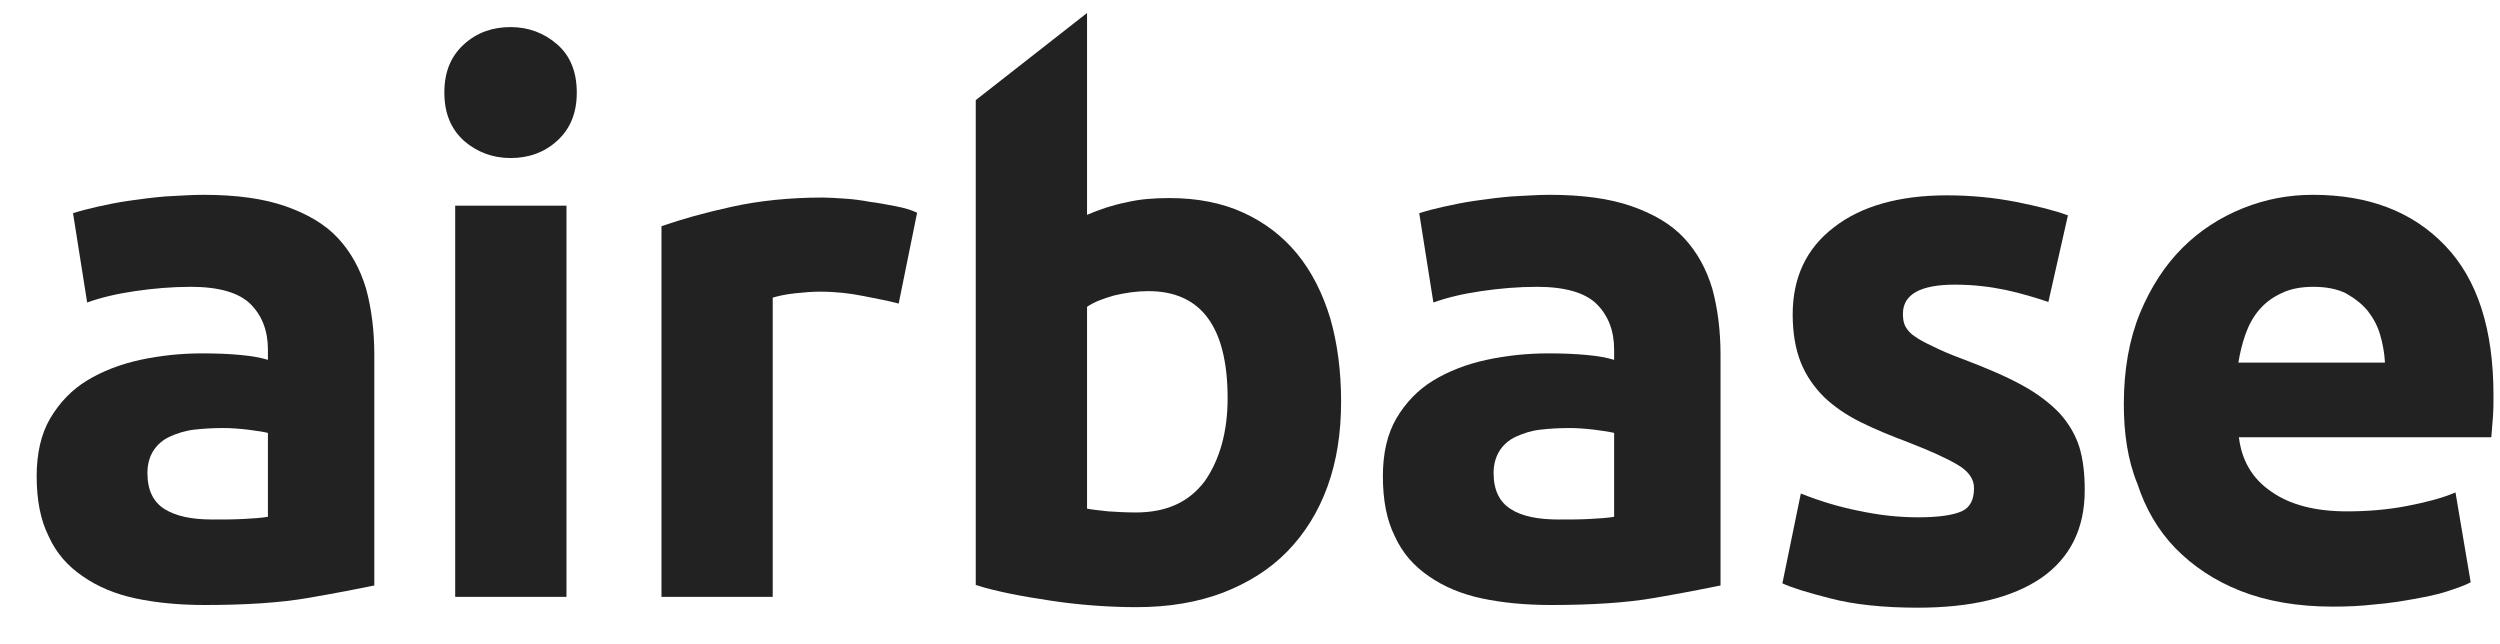 <svg width="66px" height="17px" viewBox="0 0 66 17" version="1.1" xmlns="http://www.w3.org/2000/svg" xmlns:xlink="http://www.w3.org/1999/xlink">
    <g id="Page-1" stroke="none" stroke-width="1" fill="none" fill-rule="evenodd">
        <g id="5-Approval-&gt;-Signed-Out" transform="translate(-324, -48)" fill="#212221" fill-rule="nonzero">
            <g id="Airbase_Logo_RGB-02" transform="translate(294, 48)">
                <g id="Group" transform="translate(30.954, 0.286)">
                    <path d="M4.414,4.857 C5.288,4.857 6.004,4.957 6.578,5.157 C7.151,5.357 7.624,5.629 7.968,6 C8.312,6.371 8.555,6.814 8.713,7.343 C8.856,7.871 8.928,8.457 8.928,9.086 L8.928,15.171 C8.512,15.257 7.925,15.371 7.18,15.5 C6.434,15.629 5.517,15.686 4.457,15.686 C3.783,15.686 3.181,15.629 2.637,15.514 C2.092,15.4 1.619,15.2 1.232,14.929 C0.831,14.657 0.53,14.314 0.33,13.871 C0.115,13.443 0.014,12.914 0.014,12.286 C0.014,11.686 0.129,11.171 0.373,10.757 C0.616,10.343 0.946,10 1.347,9.757 C1.748,9.514 2.221,9.329 2.751,9.214 C3.282,9.1 3.826,9.043 4.385,9.043 C4.772,9.043 5.102,9.057 5.403,9.086 C5.704,9.114 5.933,9.157 6.119,9.214 L6.119,8.943 C6.119,8.443 5.961,8.043 5.661,7.743 C5.36,7.443 4.829,7.286 4.084,7.286 C3.583,7.286 3.095,7.329 2.608,7.4 C2.121,7.471 1.705,7.571 1.347,7.7 L0.974,5.343 C1.146,5.286 1.361,5.229 1.619,5.171 C1.877,5.114 2.15,5.057 2.451,5.014 C2.751,4.971 3.067,4.929 3.411,4.9 C3.74,4.886 4.07,4.857 4.414,4.857 Z M4.657,13.429 C4.944,13.429 5.216,13.429 5.489,13.414 C5.747,13.4 5.961,13.386 6.119,13.357 L6.119,11.143 C6.004,11.114 5.818,11.086 5.589,11.057 C5.345,11.029 5.13,11.014 4.944,11.014 C4.672,11.014 4.414,11.029 4.17,11.057 C3.927,11.086 3.712,11.157 3.525,11.243 C3.339,11.329 3.196,11.457 3.095,11.614 C2.995,11.771 2.938,11.971 2.938,12.2 C2.938,12.657 3.095,12.971 3.396,13.157 C3.697,13.343 4.113,13.429 4.657,13.429 Z" id="Shape"></path>
                    <path d="M14.273,2.157 C14.273,2.7 14.101,3.114 13.757,3.429 C13.413,3.743 12.998,3.886 12.525,3.886 C12.052,3.886 11.636,3.729 11.292,3.429 C10.948,3.114 10.777,2.7 10.777,2.157 C10.777,1.614 10.948,1.2 11.292,0.886 C11.636,0.571 12.052,0.429 12.525,0.429 C12.998,0.429 13.413,0.586 13.757,0.886 C14.101,1.186 14.273,1.614 14.273,2.157 Z M14.001,15.471 L11.063,15.471 L11.063,5.143 L14.001,5.143 L14.001,15.471 Z" id="Shape"></path>
                    <path d="M22.771,7.729 C22.513,7.657 22.198,7.6 21.84,7.529 C21.481,7.457 21.109,7.414 20.693,7.414 C20.507,7.414 20.292,7.429 20.034,7.457 C19.776,7.486 19.59,7.529 19.446,7.571 L19.446,15.471 L16.509,15.471 L16.509,5.686 C17.039,5.5 17.655,5.329 18.372,5.171 C19.088,5.014 19.891,4.929 20.765,4.929 C20.923,4.929 21.109,4.943 21.338,4.957 C21.567,4.971 21.782,5 22.012,5.043 C22.241,5.071 22.456,5.114 22.685,5.157 C22.914,5.2 23.101,5.257 23.258,5.329 L22.771,7.729 Z" id="Shape"></path>
                    <path d="M34.451,10.314 C34.451,11.143 34.336,11.886 34.092,12.557 C33.849,13.229 33.49,13.8 33.032,14.271 C32.573,14.743 32,15.1 31.341,15.357 C30.667,15.614 29.908,15.743 29.048,15.743 C28.69,15.743 28.317,15.729 27.93,15.7 C27.543,15.671 27.156,15.629 26.784,15.571 C26.411,15.514 26.053,15.457 25.709,15.386 C25.365,15.314 25.064,15.243 24.806,15.157 L24.806,2.357 L27.744,0.057 L27.744,5.386 C28.073,5.243 28.417,5.129 28.776,5.057 C29.134,4.971 29.506,4.943 29.922,4.943 C30.653,4.943 31.312,5.071 31.871,5.329 C32.43,5.586 32.903,5.943 33.29,6.414 C33.677,6.886 33.963,7.457 34.164,8.114 C34.35,8.757 34.451,9.5 34.451,10.314 Z M31.455,10.229 C31.455,8.343 30.753,7.4 29.363,7.4 C29.062,7.4 28.761,7.443 28.46,7.514 C28.159,7.6 27.93,7.686 27.744,7.814 L27.744,13.143 C27.887,13.171 28.073,13.186 28.303,13.214 C28.532,13.229 28.776,13.243 29.034,13.243 C29.836,13.243 30.438,12.971 30.854,12.414 C31.24,11.857 31.455,11.129 31.455,10.229 Z" id="Shape"></path>
                    <path d="M39.953,4.857 C40.828,4.857 41.544,4.957 42.117,5.157 C42.691,5.357 43.163,5.629 43.507,6 C43.851,6.371 44.095,6.814 44.253,7.343 C44.396,7.871 44.468,8.457 44.468,9.086 L44.468,15.171 C44.052,15.257 43.464,15.371 42.719,15.5 C41.974,15.629 41.057,15.686 39.996,15.686 C39.323,15.686 38.721,15.629 38.176,15.514 C37.632,15.4 37.159,15.2 36.772,14.929 C36.371,14.657 36.07,14.314 35.869,13.871 C35.654,13.443 35.554,12.914 35.554,12.286 C35.554,11.686 35.669,11.171 35.912,10.757 C36.156,10.343 36.485,10 36.887,9.757 C37.288,9.514 37.761,9.329 38.291,9.214 C38.821,9.1 39.366,9.043 39.925,9.043 C40.312,9.043 40.641,9.057 40.942,9.086 C41.243,9.114 41.472,9.157 41.659,9.214 L41.659,8.943 C41.659,8.443 41.501,8.043 41.2,7.743 C40.899,7.443 40.369,7.286 39.624,7.286 C39.122,7.286 38.635,7.329 38.148,7.4 C37.661,7.471 37.245,7.571 36.887,7.7 L36.514,5.343 C36.686,5.286 36.901,5.229 37.159,5.171 C37.417,5.114 37.689,5.057 37.99,5.014 C38.291,4.971 38.606,4.929 38.95,4.9 C39.28,4.886 39.609,4.857 39.953,4.857 Z M40.197,13.429 C40.484,13.429 40.756,13.429 41.028,13.414 C41.286,13.4 41.501,13.386 41.659,13.357 L41.659,11.143 C41.544,11.114 41.358,11.086 41.129,11.057 C40.885,11.029 40.67,11.014 40.484,11.014 C40.211,11.014 39.953,11.029 39.71,11.057 C39.466,11.086 39.251,11.157 39.065,11.243 C38.879,11.329 38.735,11.457 38.635,11.614 C38.535,11.771 38.477,11.971 38.477,12.2 C38.477,12.657 38.635,12.971 38.936,13.157 C39.223,13.343 39.652,13.429 40.197,13.429 Z" id="Shape"></path>
                    <path d="M49.684,13.371 C50.228,13.371 50.601,13.314 50.83,13.214 C51.06,13.114 51.16,12.9 51.16,12.6 C51.16,12.357 51.017,12.157 50.73,11.986 C50.443,11.814 49.999,11.614 49.412,11.386 C48.953,11.214 48.537,11.043 48.165,10.857 C47.792,10.671 47.477,10.457 47.205,10.2 C46.947,9.943 46.732,9.643 46.588,9.286 C46.445,8.929 46.373,8.5 46.373,8.014 C46.373,7.043 46.732,6.271 47.463,5.714 C48.179,5.157 49.182,4.871 50.443,4.871 C51.074,4.871 51.676,4.929 52.263,5.043 C52.837,5.157 53.295,5.271 53.639,5.4 L53.123,7.686 C52.779,7.571 52.407,7.457 52.005,7.371 C51.604,7.286 51.16,7.229 50.658,7.229 C49.741,7.229 49.283,7.486 49.283,8 C49.283,8.114 49.297,8.229 49.34,8.314 C49.383,8.4 49.455,8.5 49.584,8.586 C49.698,8.671 49.856,8.757 50.071,8.857 C50.271,8.957 50.529,9.071 50.845,9.186 C51.489,9.429 52.02,9.657 52.435,9.886 C52.851,10.114 53.18,10.371 53.424,10.629 C53.668,10.9 53.84,11.2 53.94,11.514 C54.04,11.843 54.083,12.214 54.083,12.657 C54.083,13.671 53.696,14.443 52.937,14.971 C52.163,15.5 51.074,15.757 49.67,15.757 C48.752,15.757 47.979,15.671 47.377,15.514 C46.76,15.357 46.345,15.229 46.101,15.114 L46.588,12.743 C47.09,12.943 47.606,13.1 48.122,13.2 C48.652,13.314 49.168,13.371 49.684,13.371 Z" id="Shape"></path>
                    <path d="M55.115,10.386 C55.115,9.471 55.258,8.671 55.545,7.971 C55.832,7.286 56.204,6.714 56.663,6.257 C57.121,5.8 57.652,5.457 58.253,5.214 C58.855,4.971 59.472,4.857 60.102,4.857 C61.578,4.857 62.739,5.3 63.599,6.2 C64.459,7.1 64.874,8.414 64.874,10.157 C64.874,10.329 64.874,10.514 64.86,10.714 C64.845,10.914 64.831,11.1 64.817,11.257 L58.153,11.257 C58.225,11.857 58.497,12.343 58.999,12.686 C59.5,13.043 60.174,13.214 61.005,13.214 C61.549,13.214 62.08,13.171 62.596,13.071 C63.112,12.971 63.541,12.857 63.871,12.714 L64.272,15.086 C64.115,15.171 63.9,15.243 63.642,15.329 C63.384,15.414 63.083,15.471 62.768,15.529 C62.452,15.586 62.094,15.643 61.736,15.671 C61.363,15.714 61.005,15.729 60.632,15.729 C59.701,15.729 58.884,15.586 58.196,15.314 C57.508,15.043 56.935,14.657 56.476,14.186 C56.018,13.714 55.688,13.143 55.473,12.486 C55.215,11.857 55.115,11.143 55.115,10.386 Z M62.008,9.271 C61.994,9.029 61.951,8.786 61.879,8.543 C61.807,8.3 61.693,8.1 61.549,7.914 C61.392,7.729 61.206,7.586 60.976,7.457 C60.747,7.343 60.46,7.286 60.116,7.286 C59.787,7.286 59.5,7.343 59.271,7.457 C59.027,7.571 58.841,7.714 58.683,7.9 C58.526,8.086 58.411,8.3 58.325,8.543 C58.239,8.786 58.182,9.029 58.139,9.286 L62.008,9.286 L62.008,9.271 Z" id="Shape"></path>
                </g>
            </g>
        </g>
    </g>
</svg>